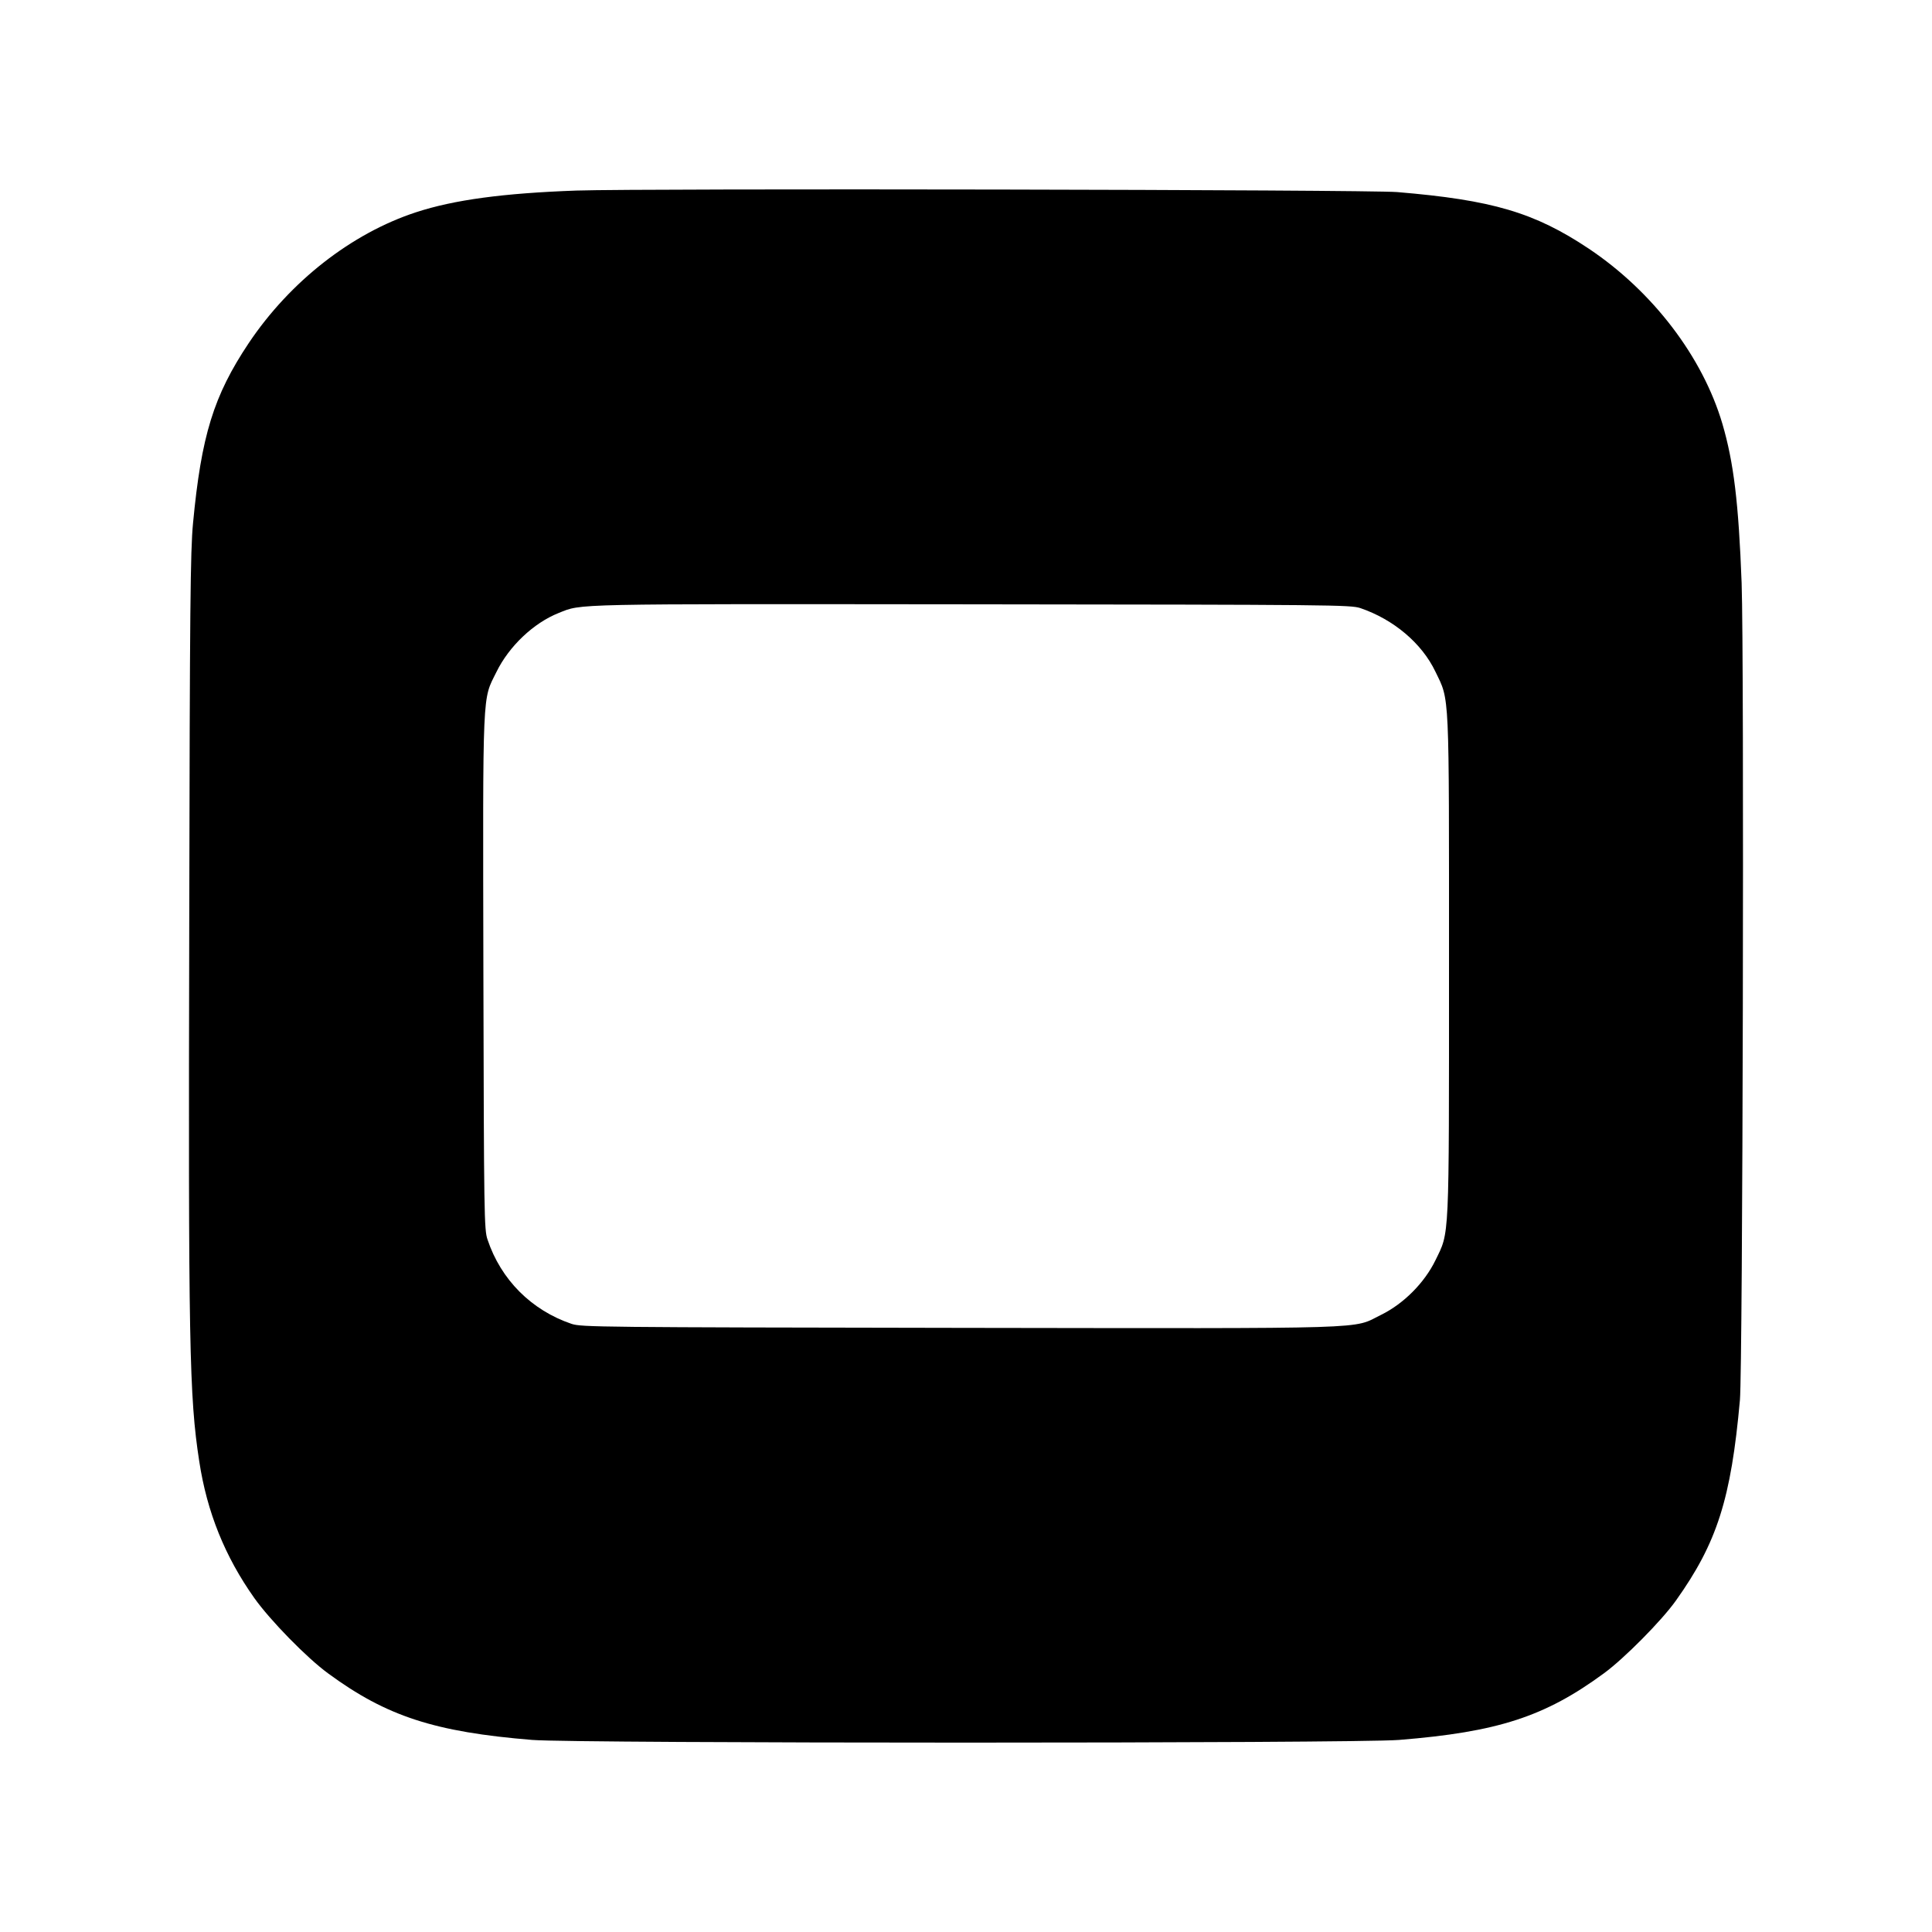 <?xml version="1.0" standalone="no"?>
<!DOCTYPE svg PUBLIC "-//W3C//DTD SVG 20010904//EN"
 "http://www.w3.org/TR/2001/REC-SVG-20010904/DTD/svg10.dtd">
<svg version="1.0" xmlns="http://www.w3.org/2000/svg"
 width="1024pt" height="1024pt" viewBox="0 0 1024 1024"
 preserveAspectRatio="xMidYMid meet">
<g transform="translate(0,1024) scale(0.1,-0.1)"
fill="#000000" stroke="none">
<path d="M3055 9230 c-388 -14 -648 -49 -850 -115 -342 -112 -668 -367 -887
-694 -186 -279 -251 -490 -295 -955 -14 -148 -17 -434 -20 -2126 -5 -2230 0
-2501 53 -2845 41 -269 136 -505 292 -725 83 -117 278 -317 392 -400 309 -227
565 -310 1081 -352 235 -19 4358 -19 4594 0 523 42 773 123 1086 353 107 78
307 280 382 386 218 306 292 539 339 1063 15 178 23 3933 9 4330 -16 426 -42
639 -102 844 -105 355 -369 701 -708 928 -288 192 -512 258 -1016 300 -166 13
-3982 20 -4350 8z m4155 -2213 c176 -60 326 -186 398 -337 76 -158 72 -81 72
-1560 0 -1479 3 -1405 -72 -1560 -58 -119 -168 -230 -288 -289 -157 -77 4 -72
-2233 -69 -1916 3 -2004 4 -2057 21 -213 72 -375 234 -446 447 -18 52 -19 125
-22 1417 -3 1523 -6 1439 69 1591 67 137 197 260 330 313 126 50 38 48 2184
46 1925 -2 2012 -3 2065 -20z"/>
</g>
</svg>
